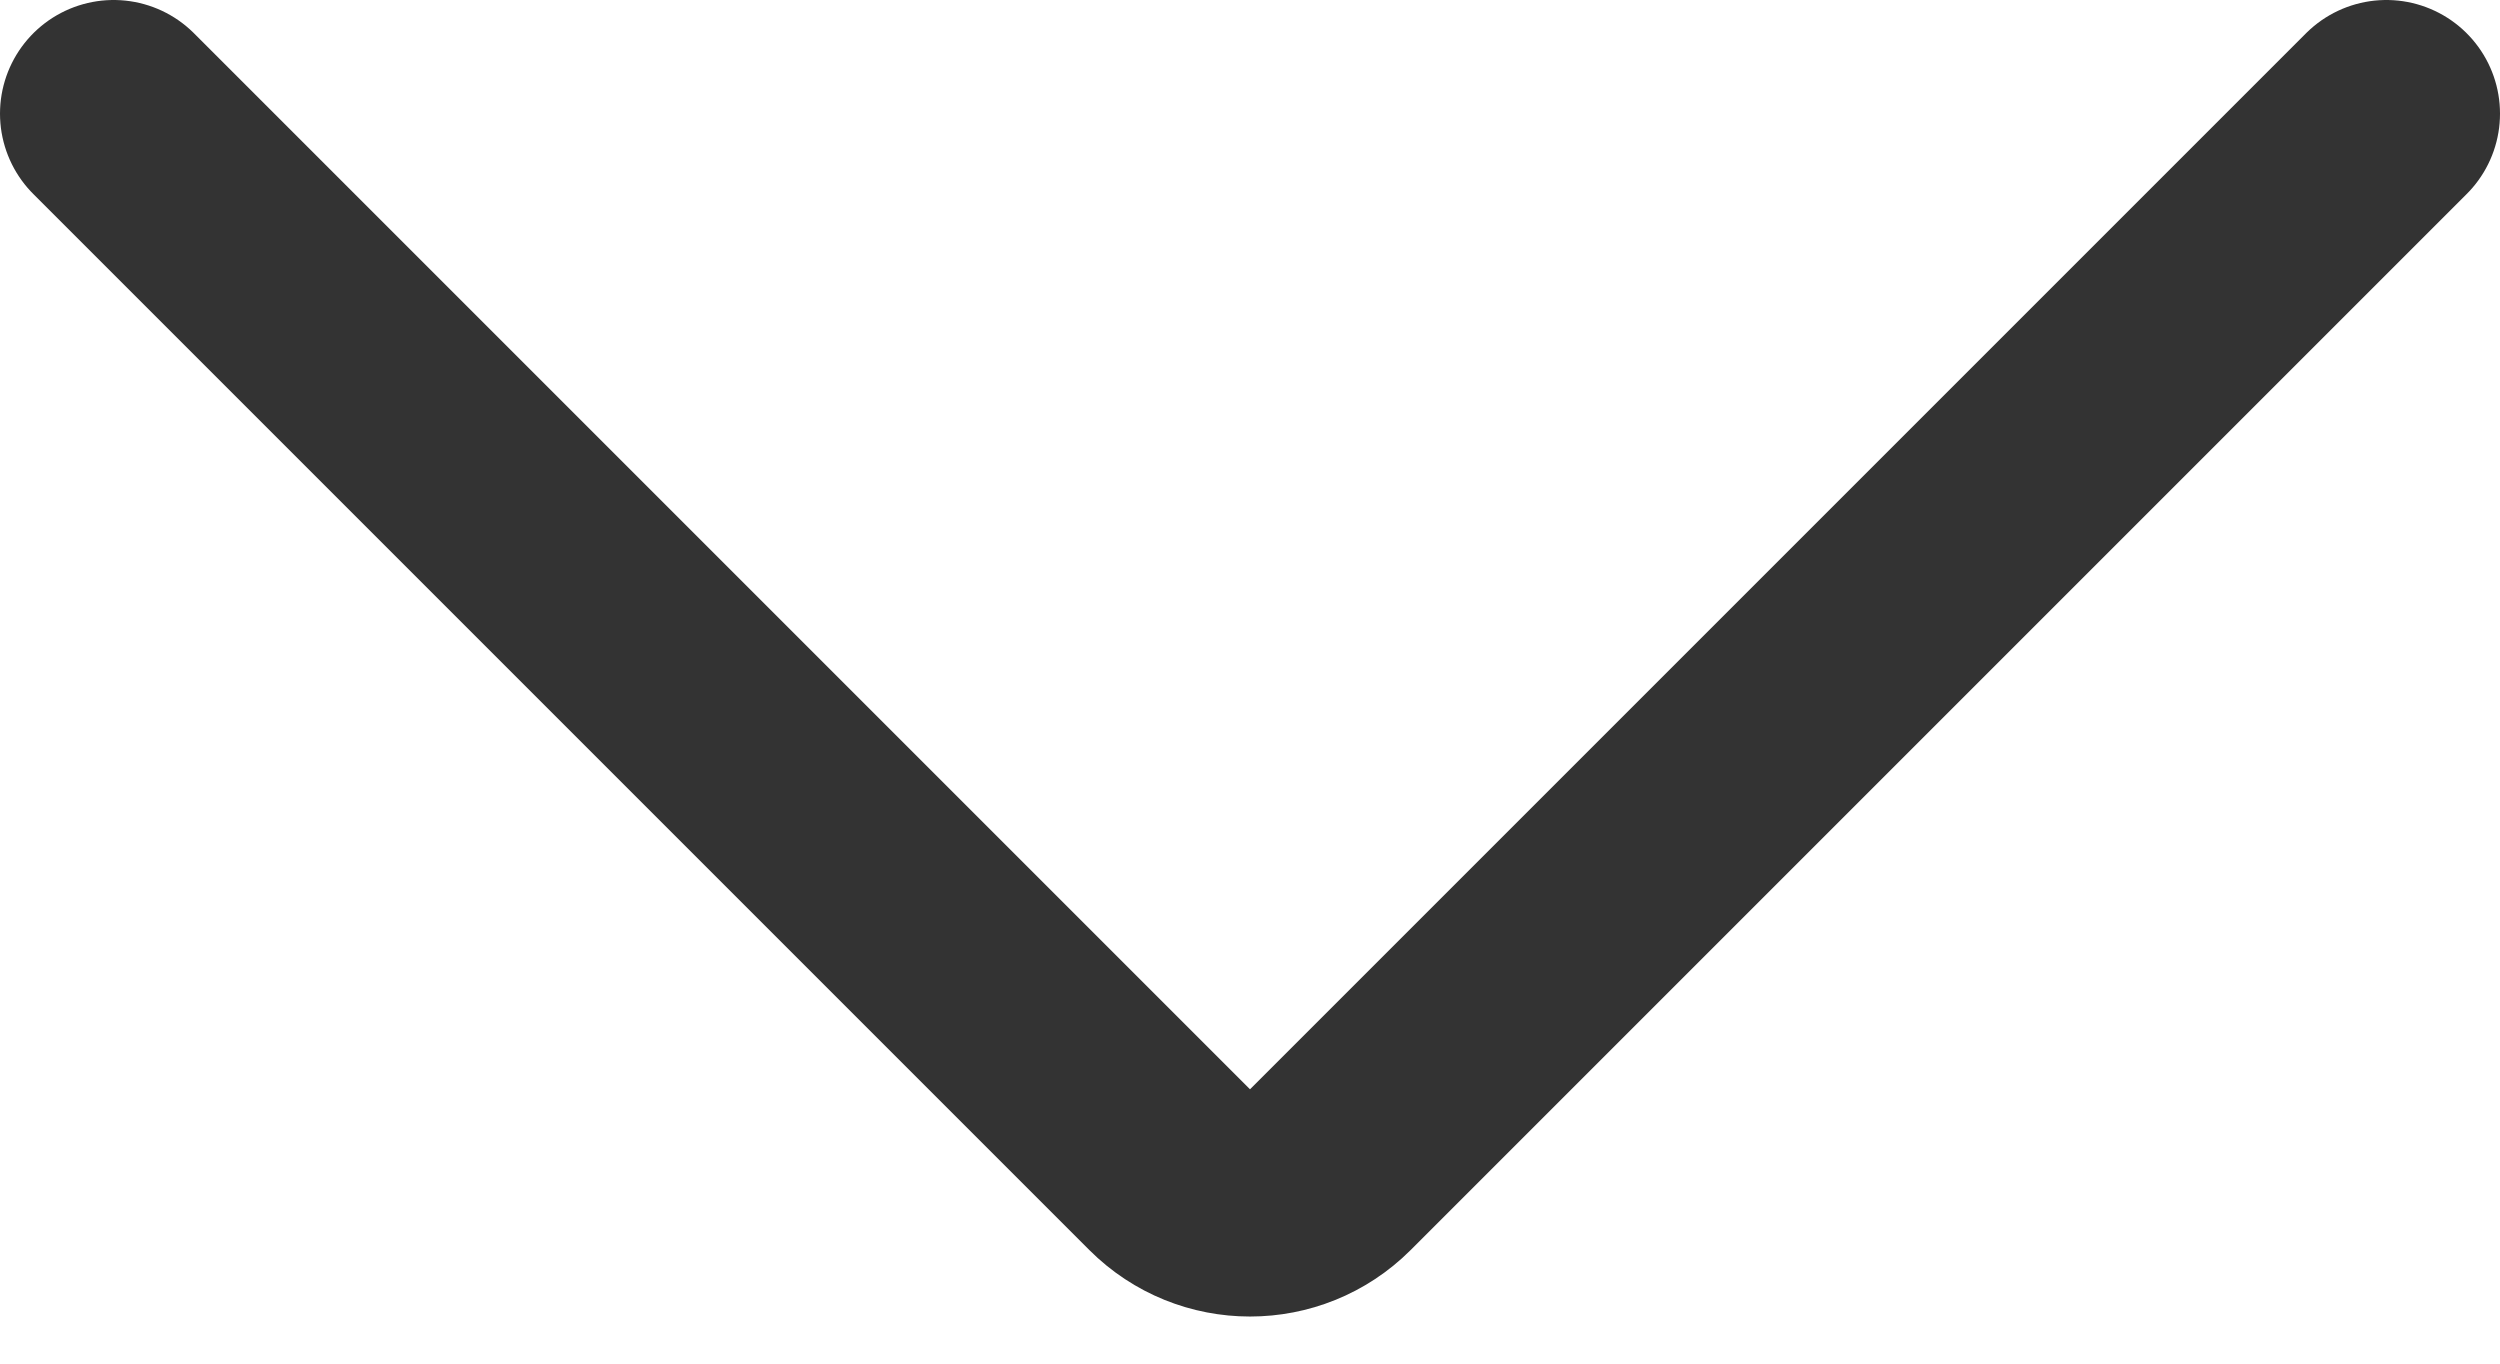 <svg width="22" height="12" viewBox="0 0 22 12" fill="none" xmlns="http://www.w3.org/2000/svg">
<path d="M1 1L10.293 10.293C10.683 10.683 11.317 10.683 11.707 10.293L21 1" stroke="#333333" stroke-width="2" stroke-linecap="round"/>
</svg>
